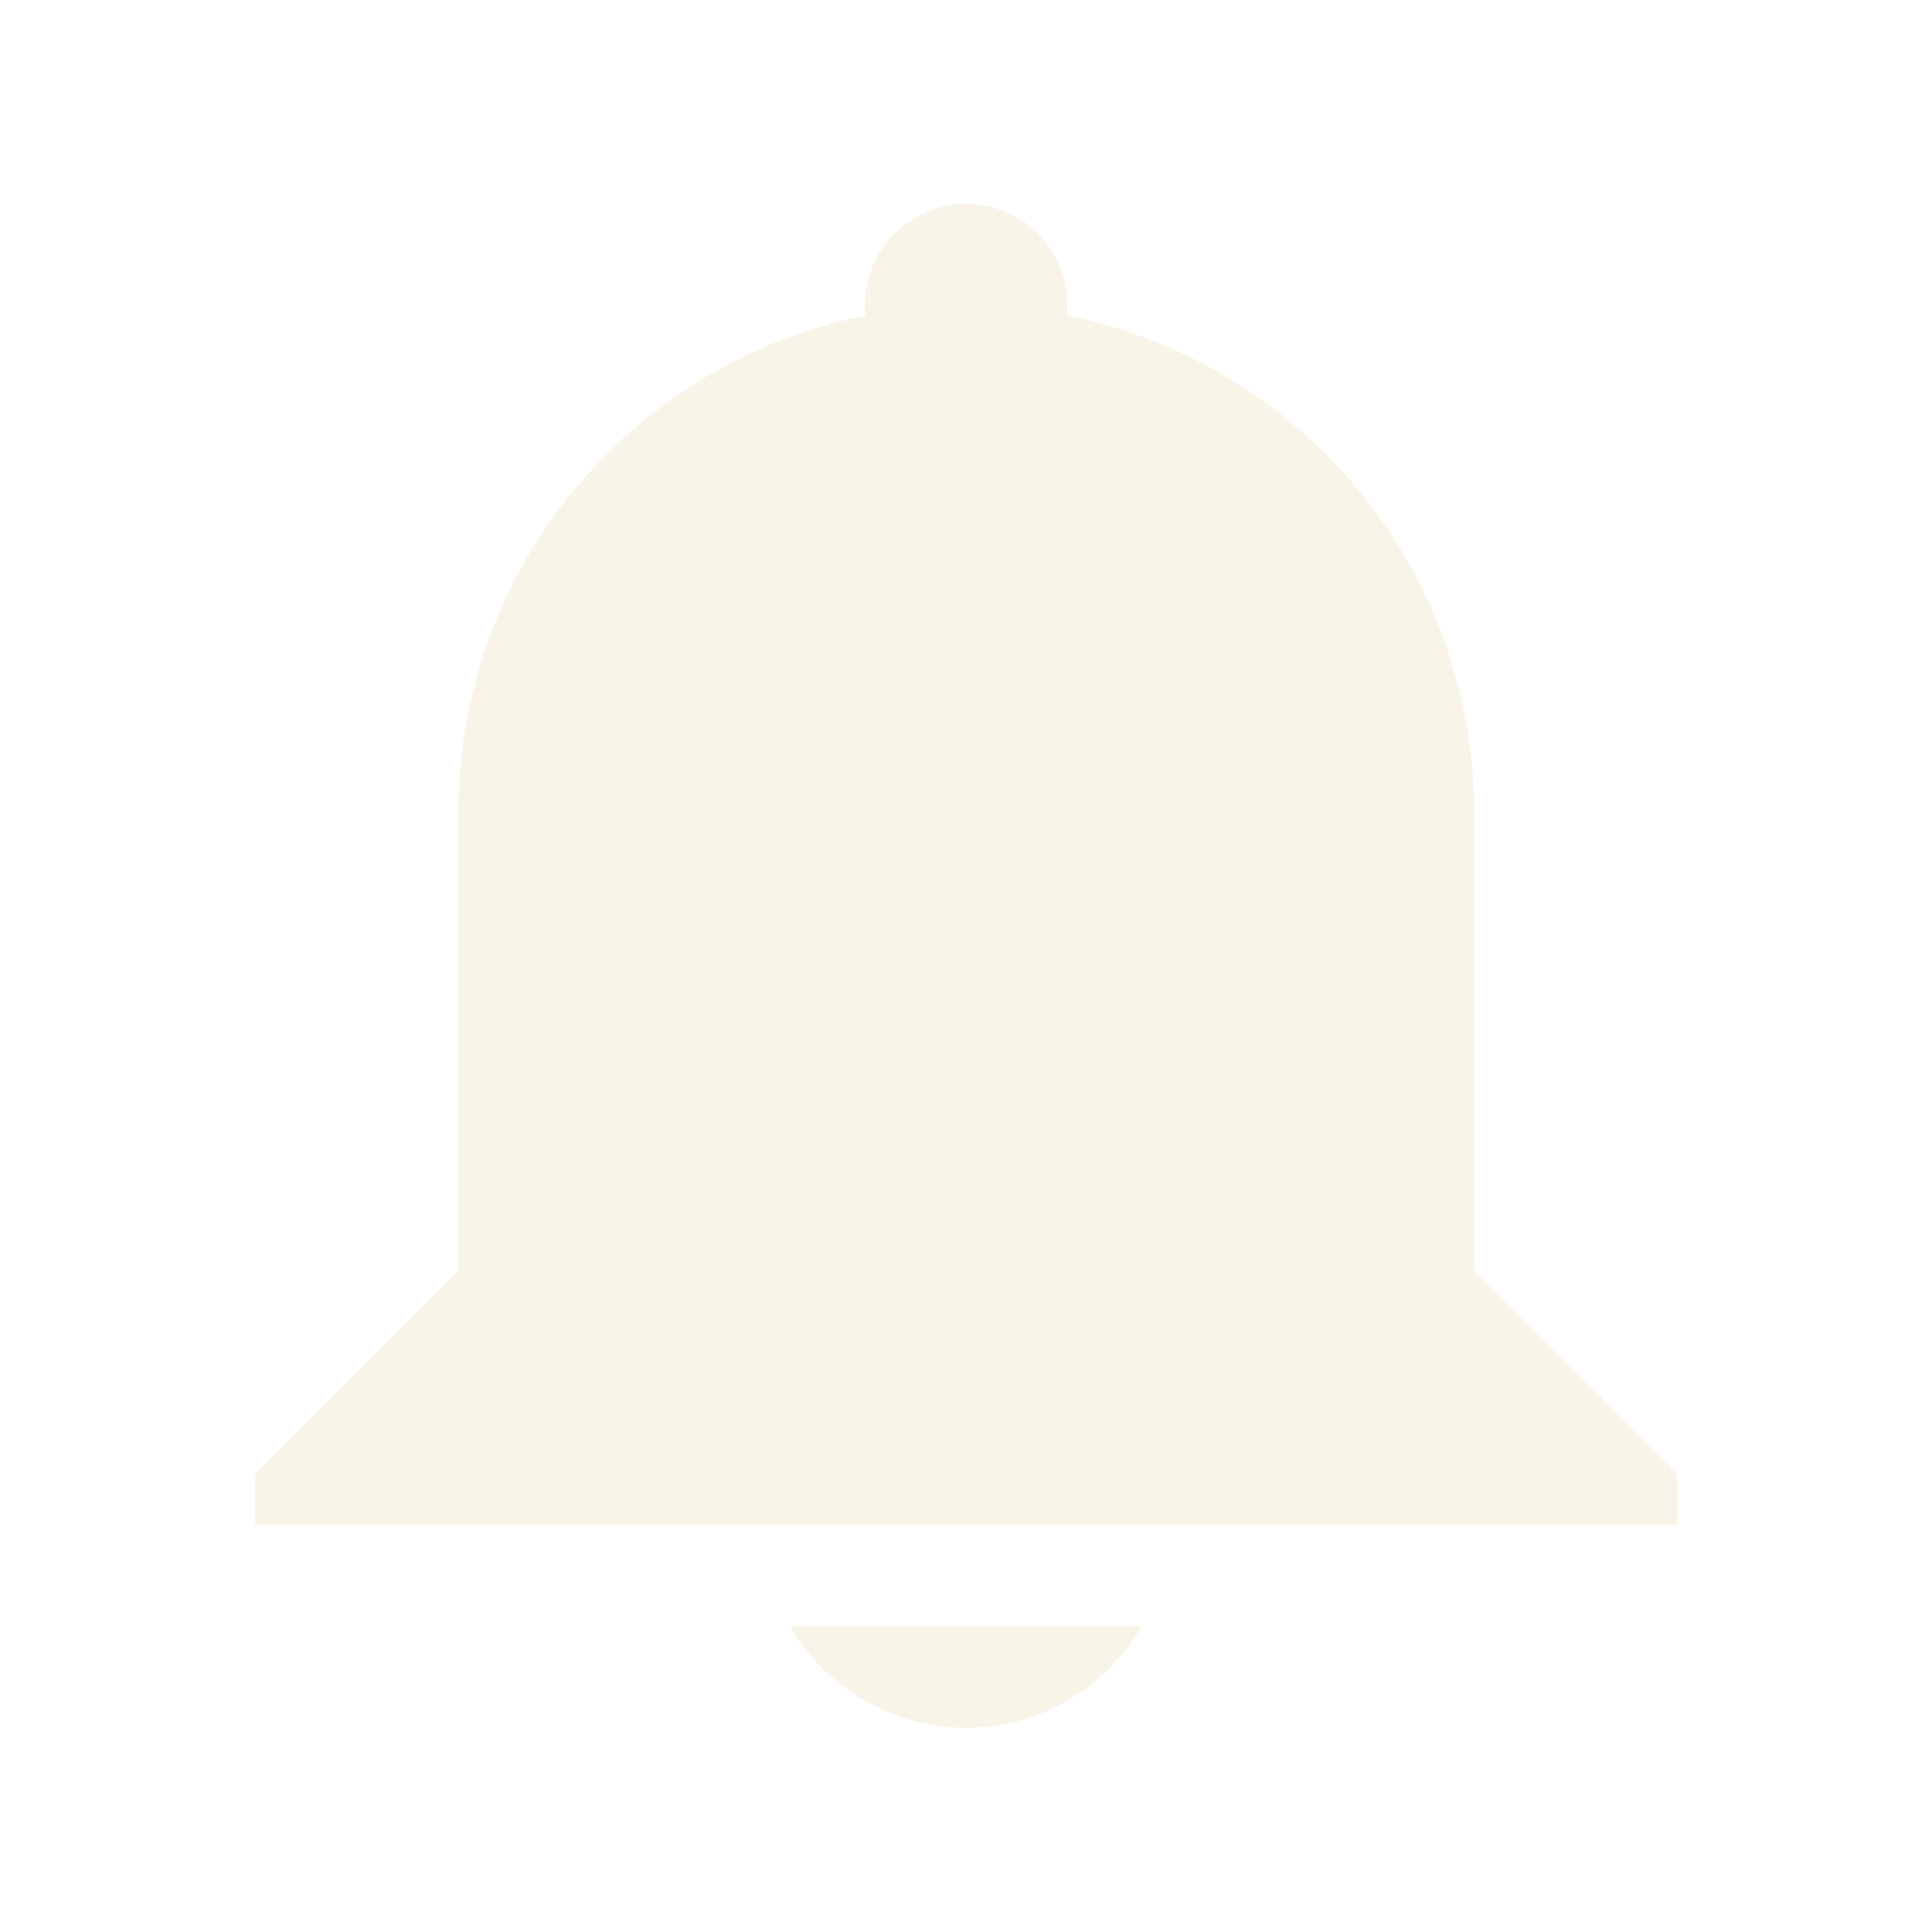 <svg width="16" height="16" viewBox="0 0 16 16" xmlns="http://www.w3.org/2000/svg">
  <defs>
    <style id="current-color-scheme" type="text/css">.ColorScheme-Text { color:#ebdbb2; } .ColorScheme-Highlight { color:#458588; }</style>
  </defs>
  <path class="ColorScheme-Text" d="m8 1.687c0.465 0 0.842 0.379 0.842 0.842 0 0.025-0.002 0.059-0.005 0.084 1.928 0.387 3.372 2.079 3.372 4.124v3.788l1.683 1.683v0.421h-11.78v-0.421l1.683-1.683v-3.788c0-2.045 1.444-3.737 3.372-4.124-0.003-0.025-0.005-0.059-0.005-0.084 0-0.463 0.376-0.842 0.842-0.842zm1.455 11.78c-0.3 0.522-0.854 0.842-1.455 0.842-0.601 0-1.157-0.32-1.457-0.842z" fill="currentColor" opacity=".3"/>
</svg>
